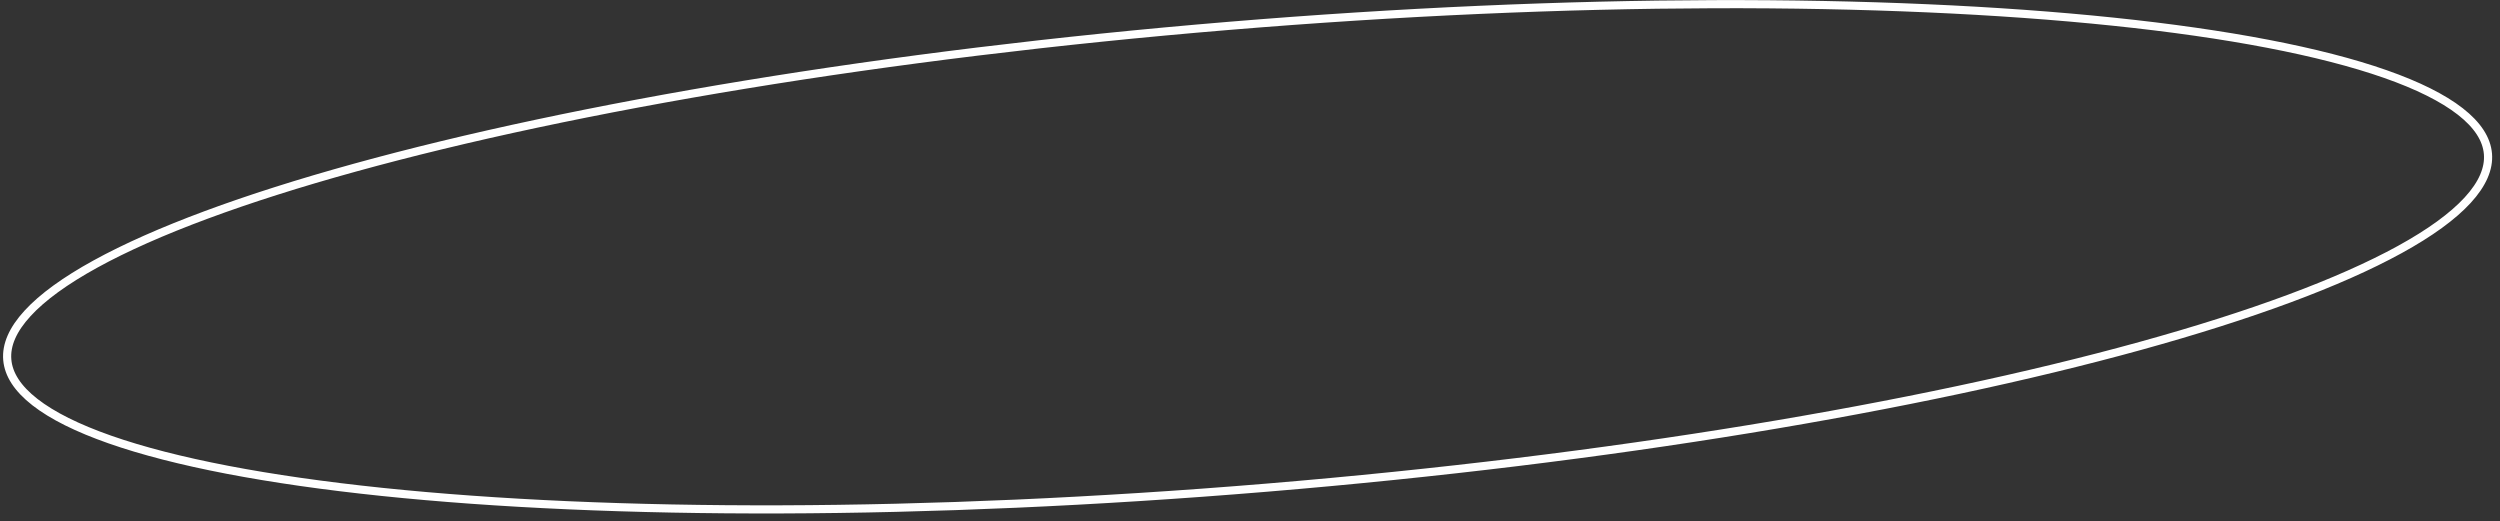 <svg width="307" height="64" viewBox="0 0 307 64" fill="none" xmlns="http://www.w3.org/2000/svg">
<rect x="0" y="0" width="307" height="64" fill="#333333" stroke="none"/>
<path d="M305.52 18.892C305.669 20.691 304.856 22.593 303.028 24.584C301.2 26.575 298.4 28.605 294.7 30.639C287.304 34.705 276.415 38.729 262.82 42.483C235.638 49.989 197.736 56.384 155.559 59.885C113.383 63.385 74.944 63.325 46.897 60.404C32.869 58.943 21.466 56.768 13.501 53.977C9.516 52.581 6.42 51.04 4.289 49.378C2.157 47.715 1.042 45.974 0.893 44.174C0.743 42.375 1.556 40.473 3.385 38.482C5.213 36.491 8.012 34.461 11.712 32.427C19.108 28.361 29.997 24.336 43.592 20.583C70.774 13.077 108.677 6.681 150.853 3.181C193.03 -0.32 231.468 -0.26 259.515 2.662C273.543 4.123 284.946 6.298 292.912 9.089C296.896 10.485 299.992 12.026 302.123 13.688C304.255 15.351 305.37 17.092 305.52 18.892Z" stroke="white"/>
</svg>
